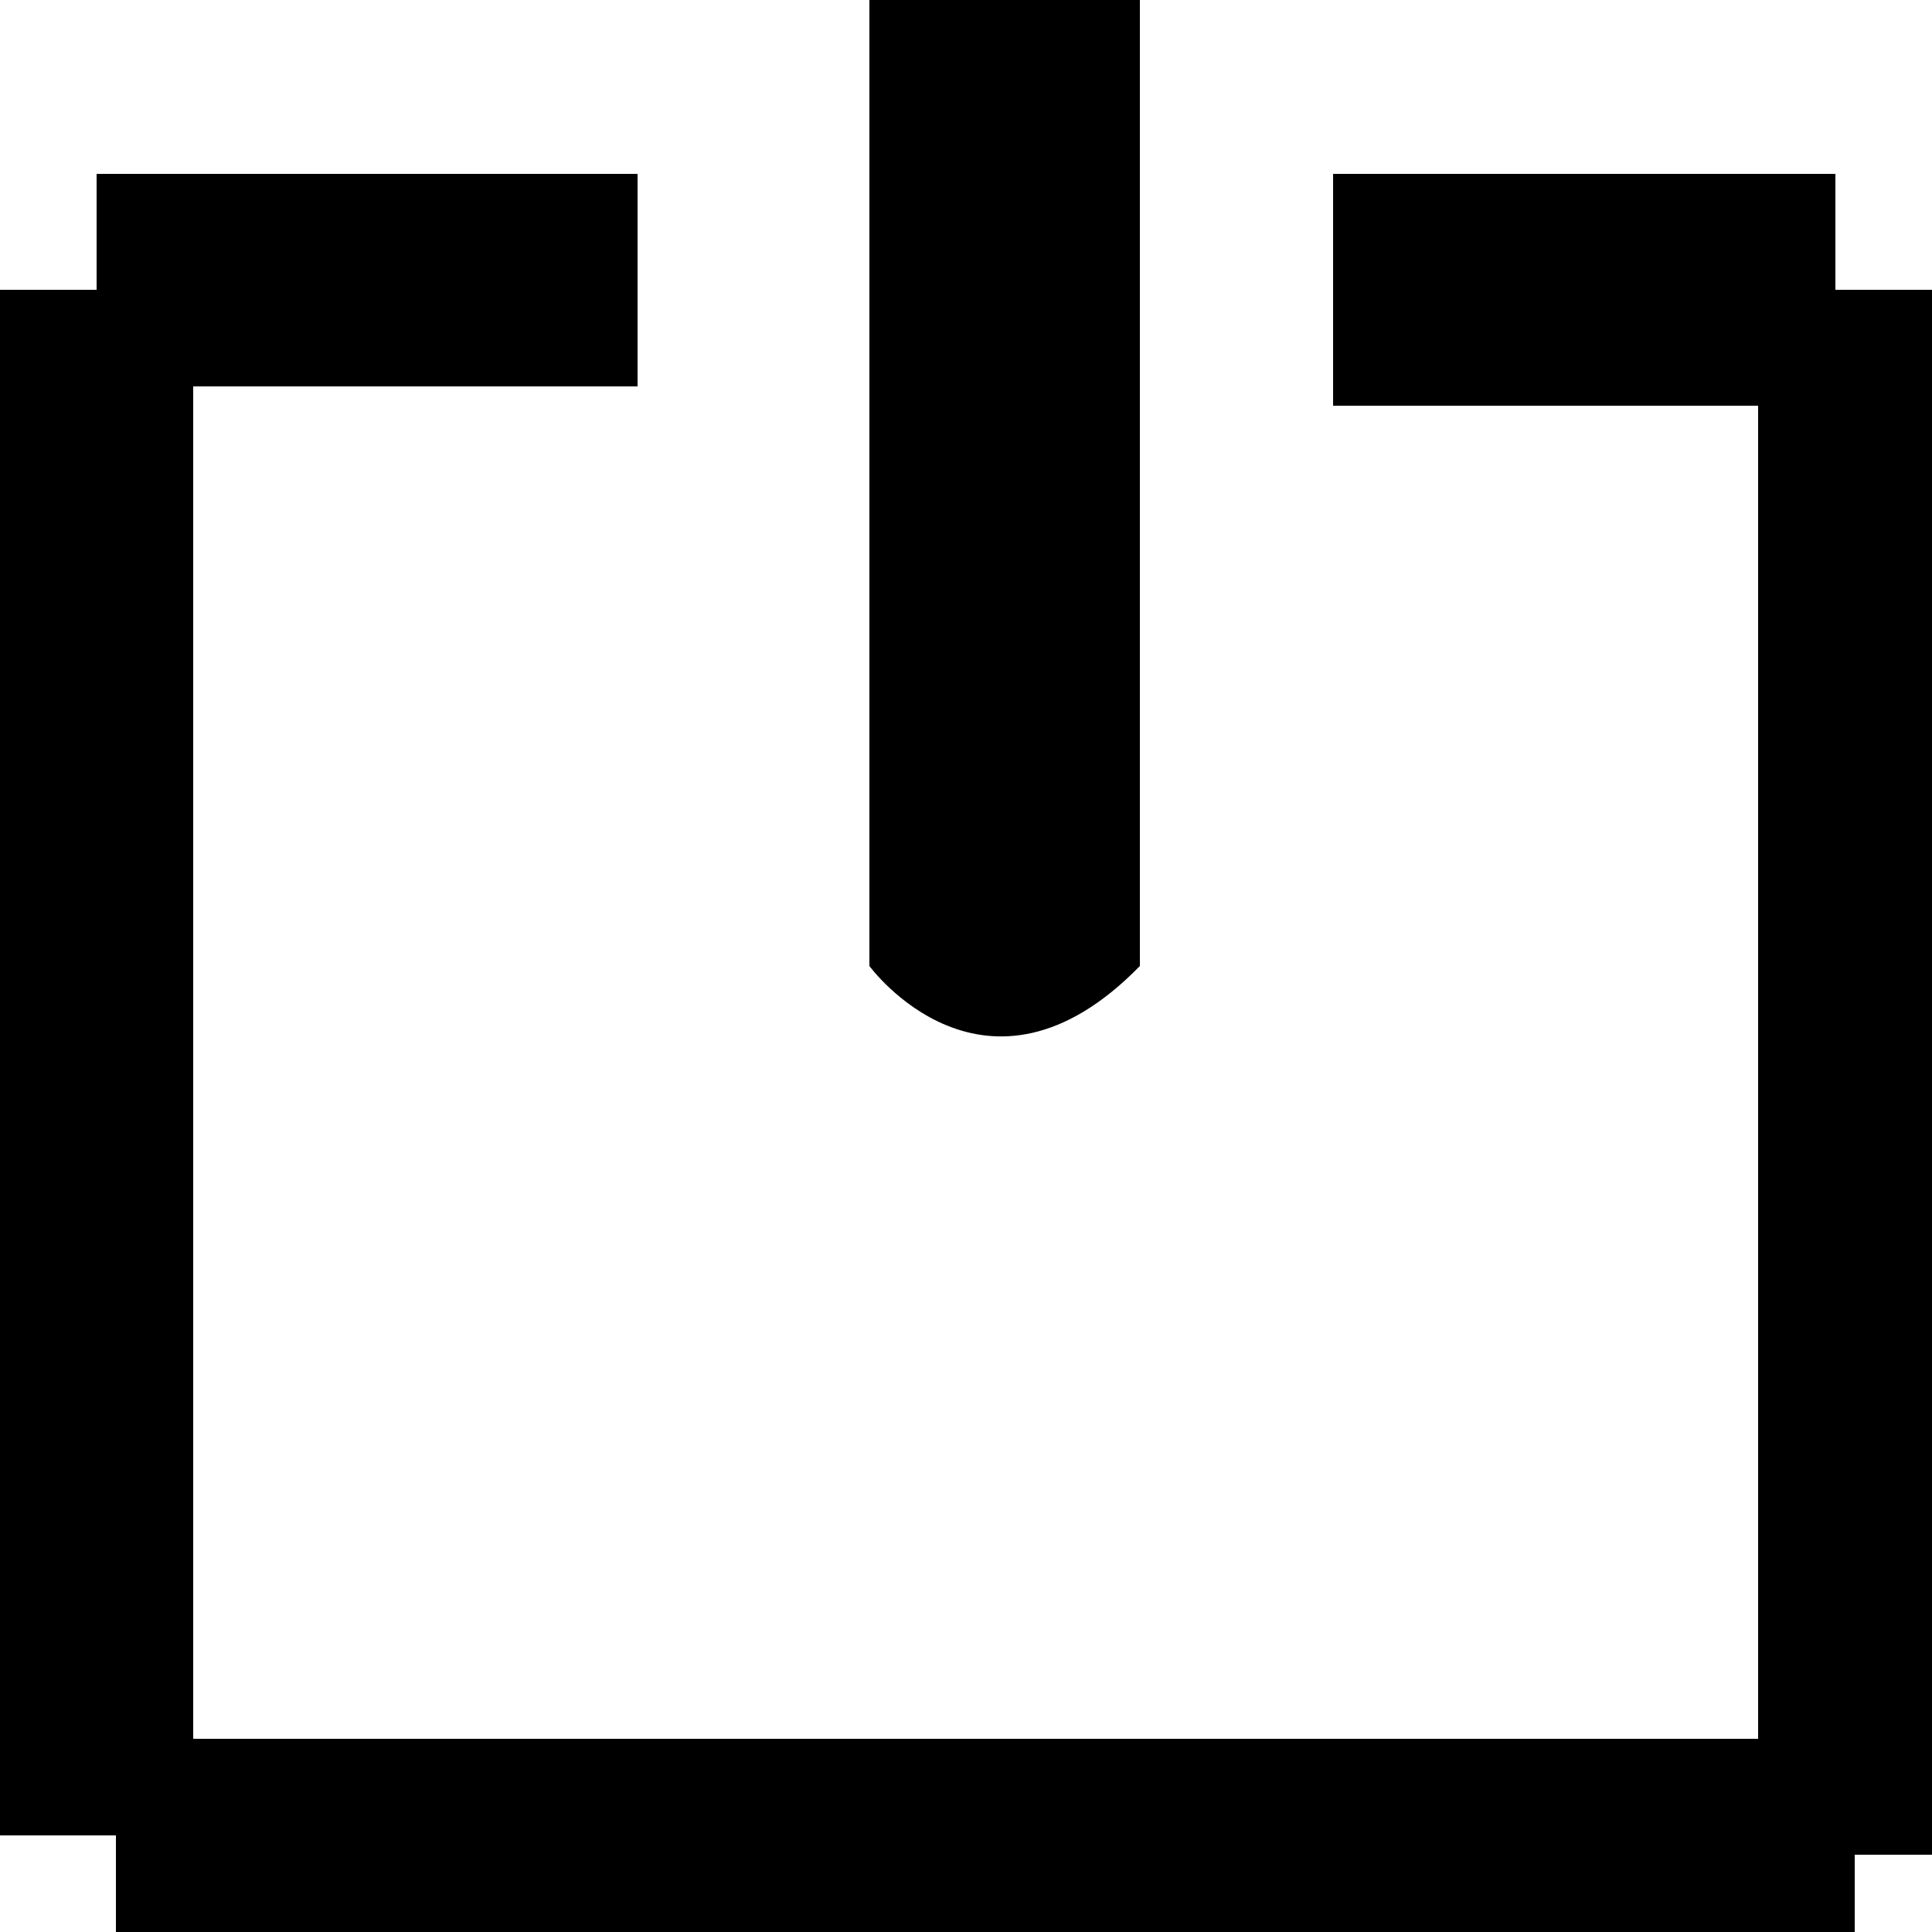 <?xml version="1.0" encoding="utf-8"?>
<!-- Generator: Adobe Illustrator 18.1.0, SVG Export Plug-In . SVG Version: 6.00 Build 0)  -->
<svg version="1.1" xmlns="http://www.w3.org/2000/svg" xmlns:xlink="http://www.w3.org/1999/xlink" x="0px" y="0px"
	 viewBox="0 0 100 100" enable-background="new 0 0 100 100" xml:space="preserve">
<g id="图层_2">
	<g>
		<polygon points="95,15 95,9 69,9 69,21 91,21 91,90 10,90 10,20 33,20 33,9 5,9 5,15 0,15 0,95 6,95 6,100 96,100
			96,96 100,96 100,15 		"/>
		<path d="M59,50c0-19.1,0-50,0-50H45v50C45,50,51,58.2,59,50z"/>
	</g>
</g>
</svg>

